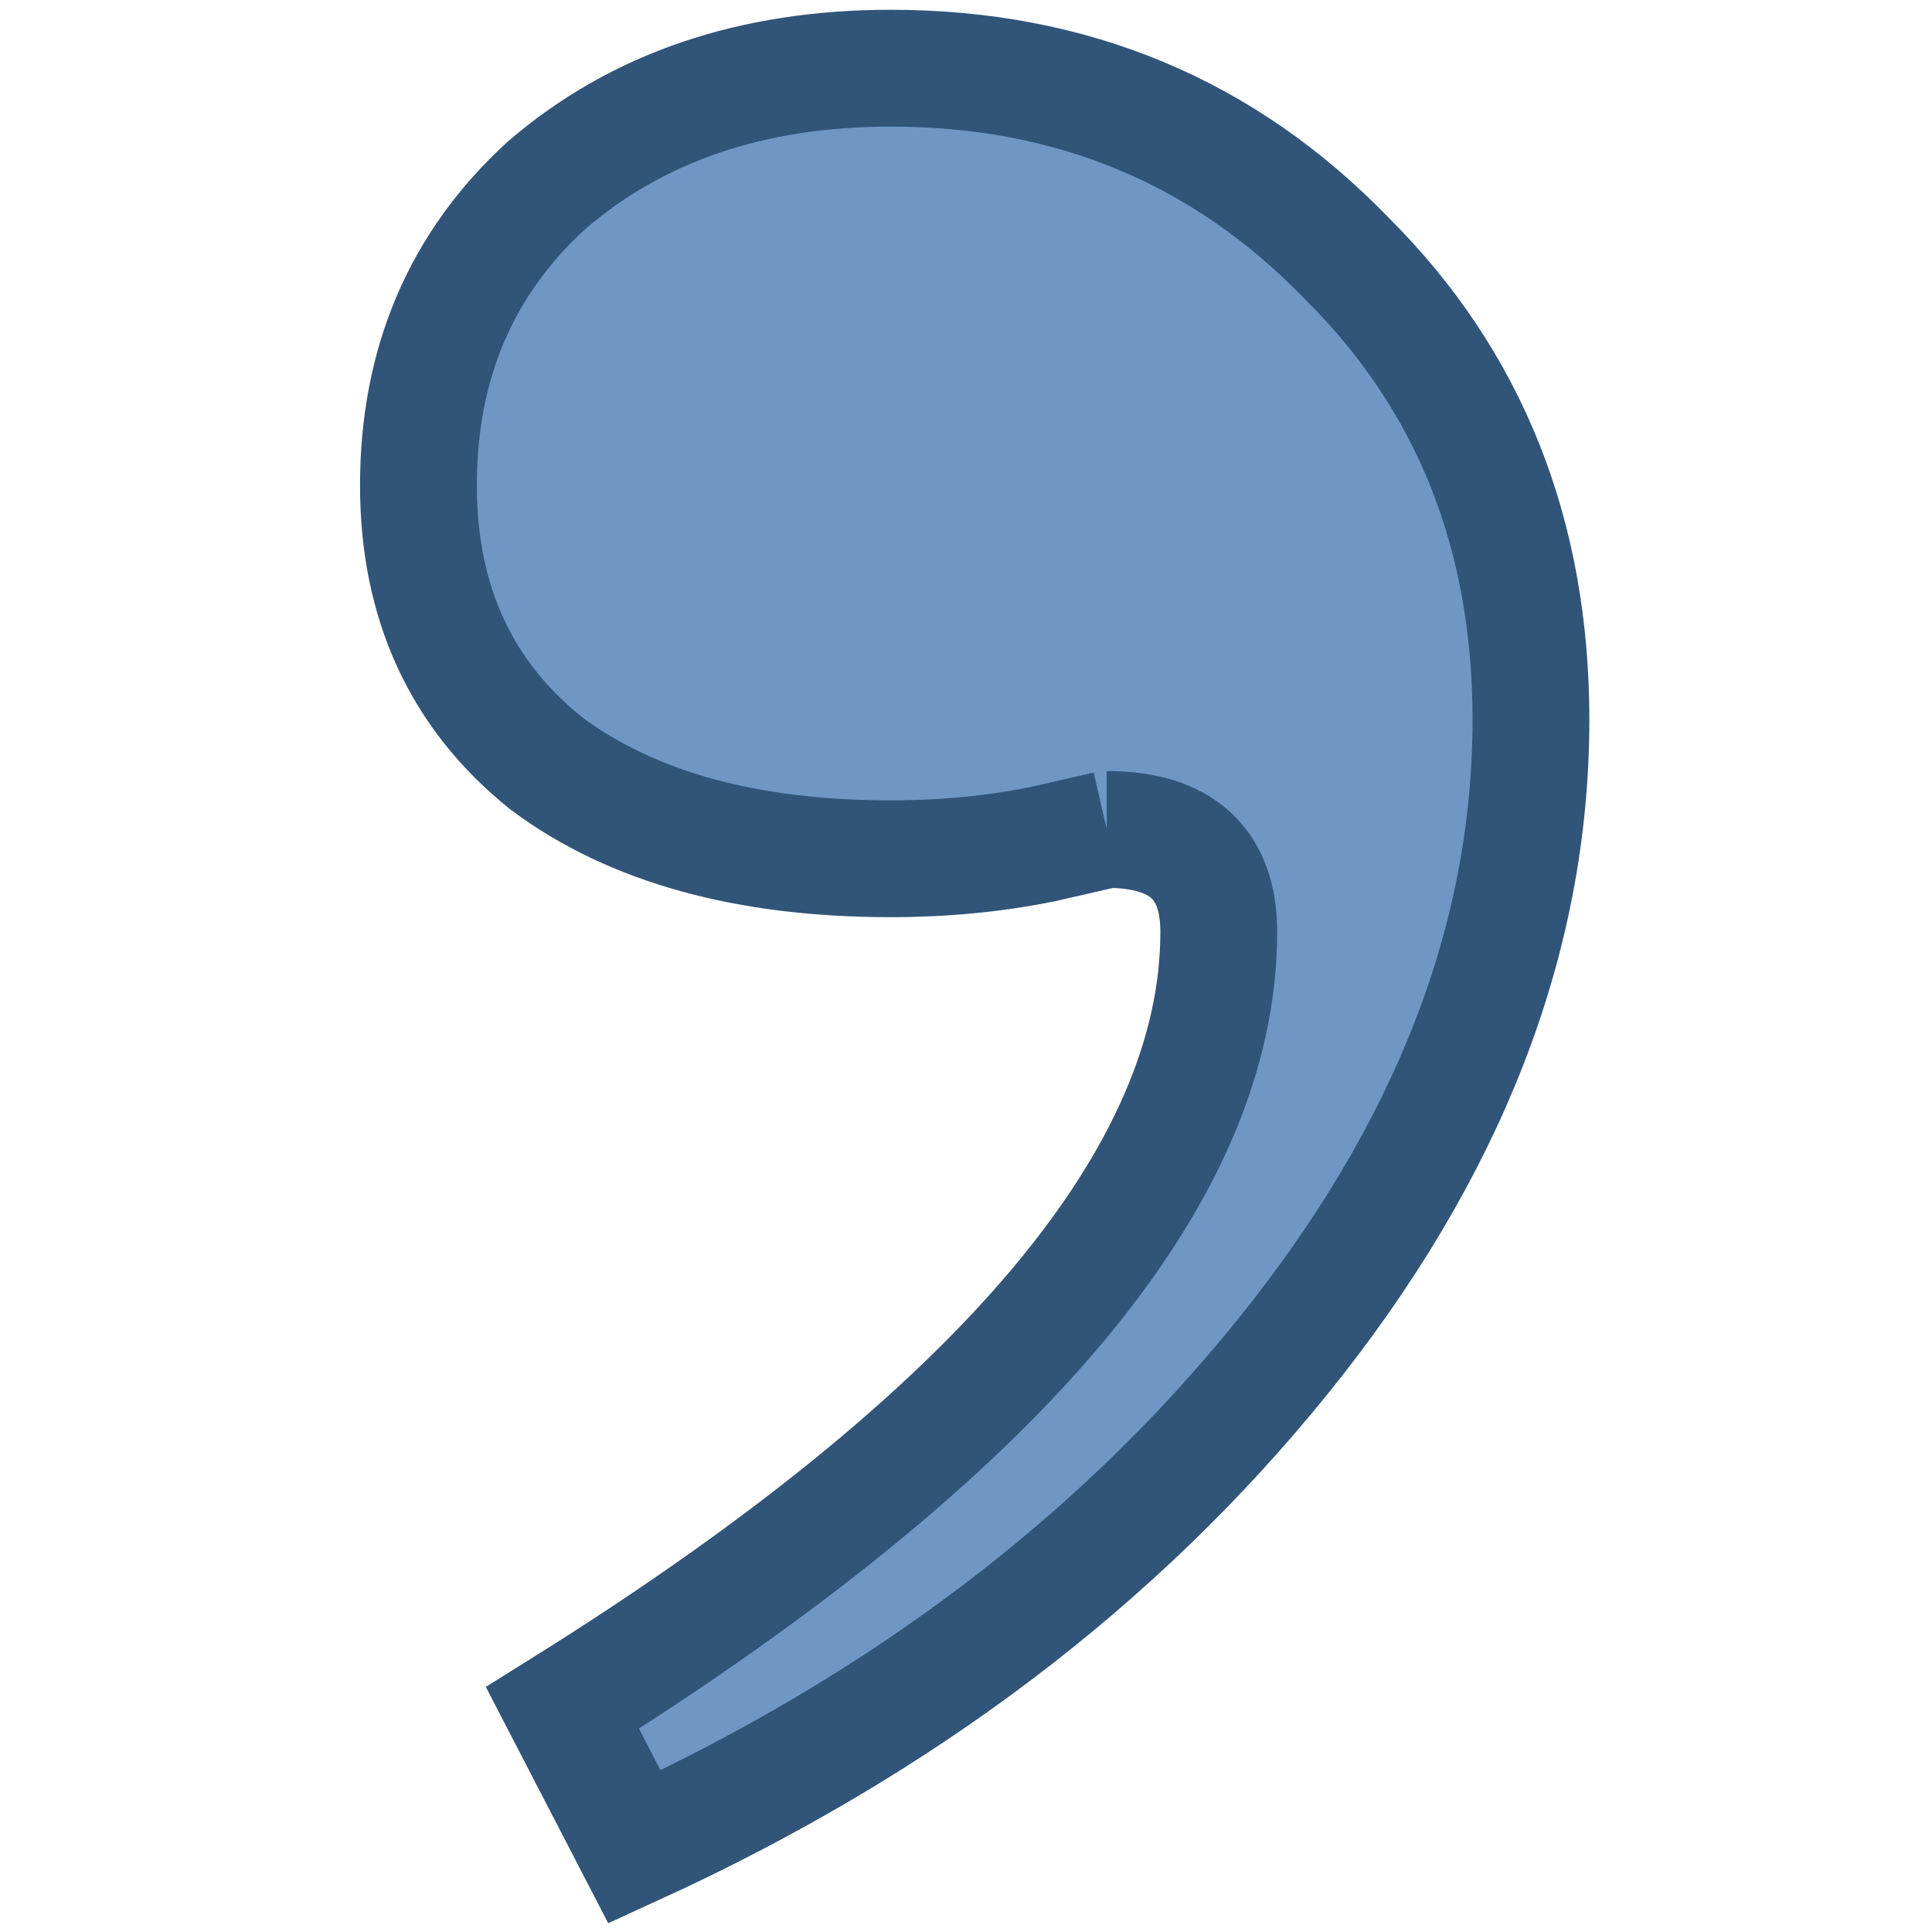 <?xml version="1.0" encoding="UTF-8" standalone="no"?>
<svg
   xmlns:dc="http://purl.org/dc/elements/1.1/"
   xmlns:cc="http://creativecommons.org/ns#"
   xmlns:rdf="http://www.w3.org/1999/02/22-rdf-syntax-ns#"
   xmlns:svg="http://www.w3.org/2000/svg"
   xmlns="http://www.w3.org/2000/svg"
   xmlns:sodipodi="http://sodipodi.sourceforge.net/DTD/sodipodi-0.dtd"
   xmlns:inkscape="http://www.inkscape.org/namespaces/inkscape"
   height="24"
   width="24"
   version="1.1"
   id="svg16"
   sodipodi:docname="load_csv_layer.svg"
   inkscape:version="0.92.4 5da689c313, 2019-01-14">
  <defs
     id="defs20" />
  <sodipodi:namedview
     pagecolor="#ffffff"
     bordercolor="#666666"
     borderopacity="1"
     objecttolerance="10"
     gridtolerance="10"
     guidetolerance="10"
     inkscape:pageopacity="0"
     inkscape:pageshadow="2"
     inkscape:window-width="1920"
     inkscape:window-height="1051"
     id="namedview18"
     showgrid="false"
     inkscape:zoom="9.8333333"
     inkscape:cx="12"
     inkscape:cy="12"
     inkscape:window-x="0"
     inkscape:window-y="0"
     inkscape:window-maximized="1"
     inkscape:current-layer="svg16" />
  <path
     style="fill:#6e97c4;stroke:#315479;stroke-width:1.451"
     inkscape:connector-curvature="0"
     id="path12"
     d="m 13.749,10.304 c -1.4e-5,0 -0.265,0.061 -0.795,0.182 -0.597,0.121 -1.226,0.182 -1.889,0.182 -1.79,0 -3.215,-0.394 -4.275,-1.182 C 5.728,8.637 5.198,7.485 5.198,6.03 5.198,4.515 5.728,3.272 6.789,2.302 7.915,1.332 9.341,0.847 11.064,0.847 c 2.254,9.27e-6 4.143,0.788 5.667,2.364 1.525,1.516 2.287,3.425 2.287,5.729 -2.2e-5,2.728 -1.027,5.365 -3.082,7.911 -2.055,2.546 -4.739,4.577 -8.054,6.093 L 6.987,21.216 c 5.435,-3.395 8.153,-6.608 8.153,-9.639 -1.3e-5,-0.849 -0.464,-1.273 -1.392,-1.273" />
</svg>
